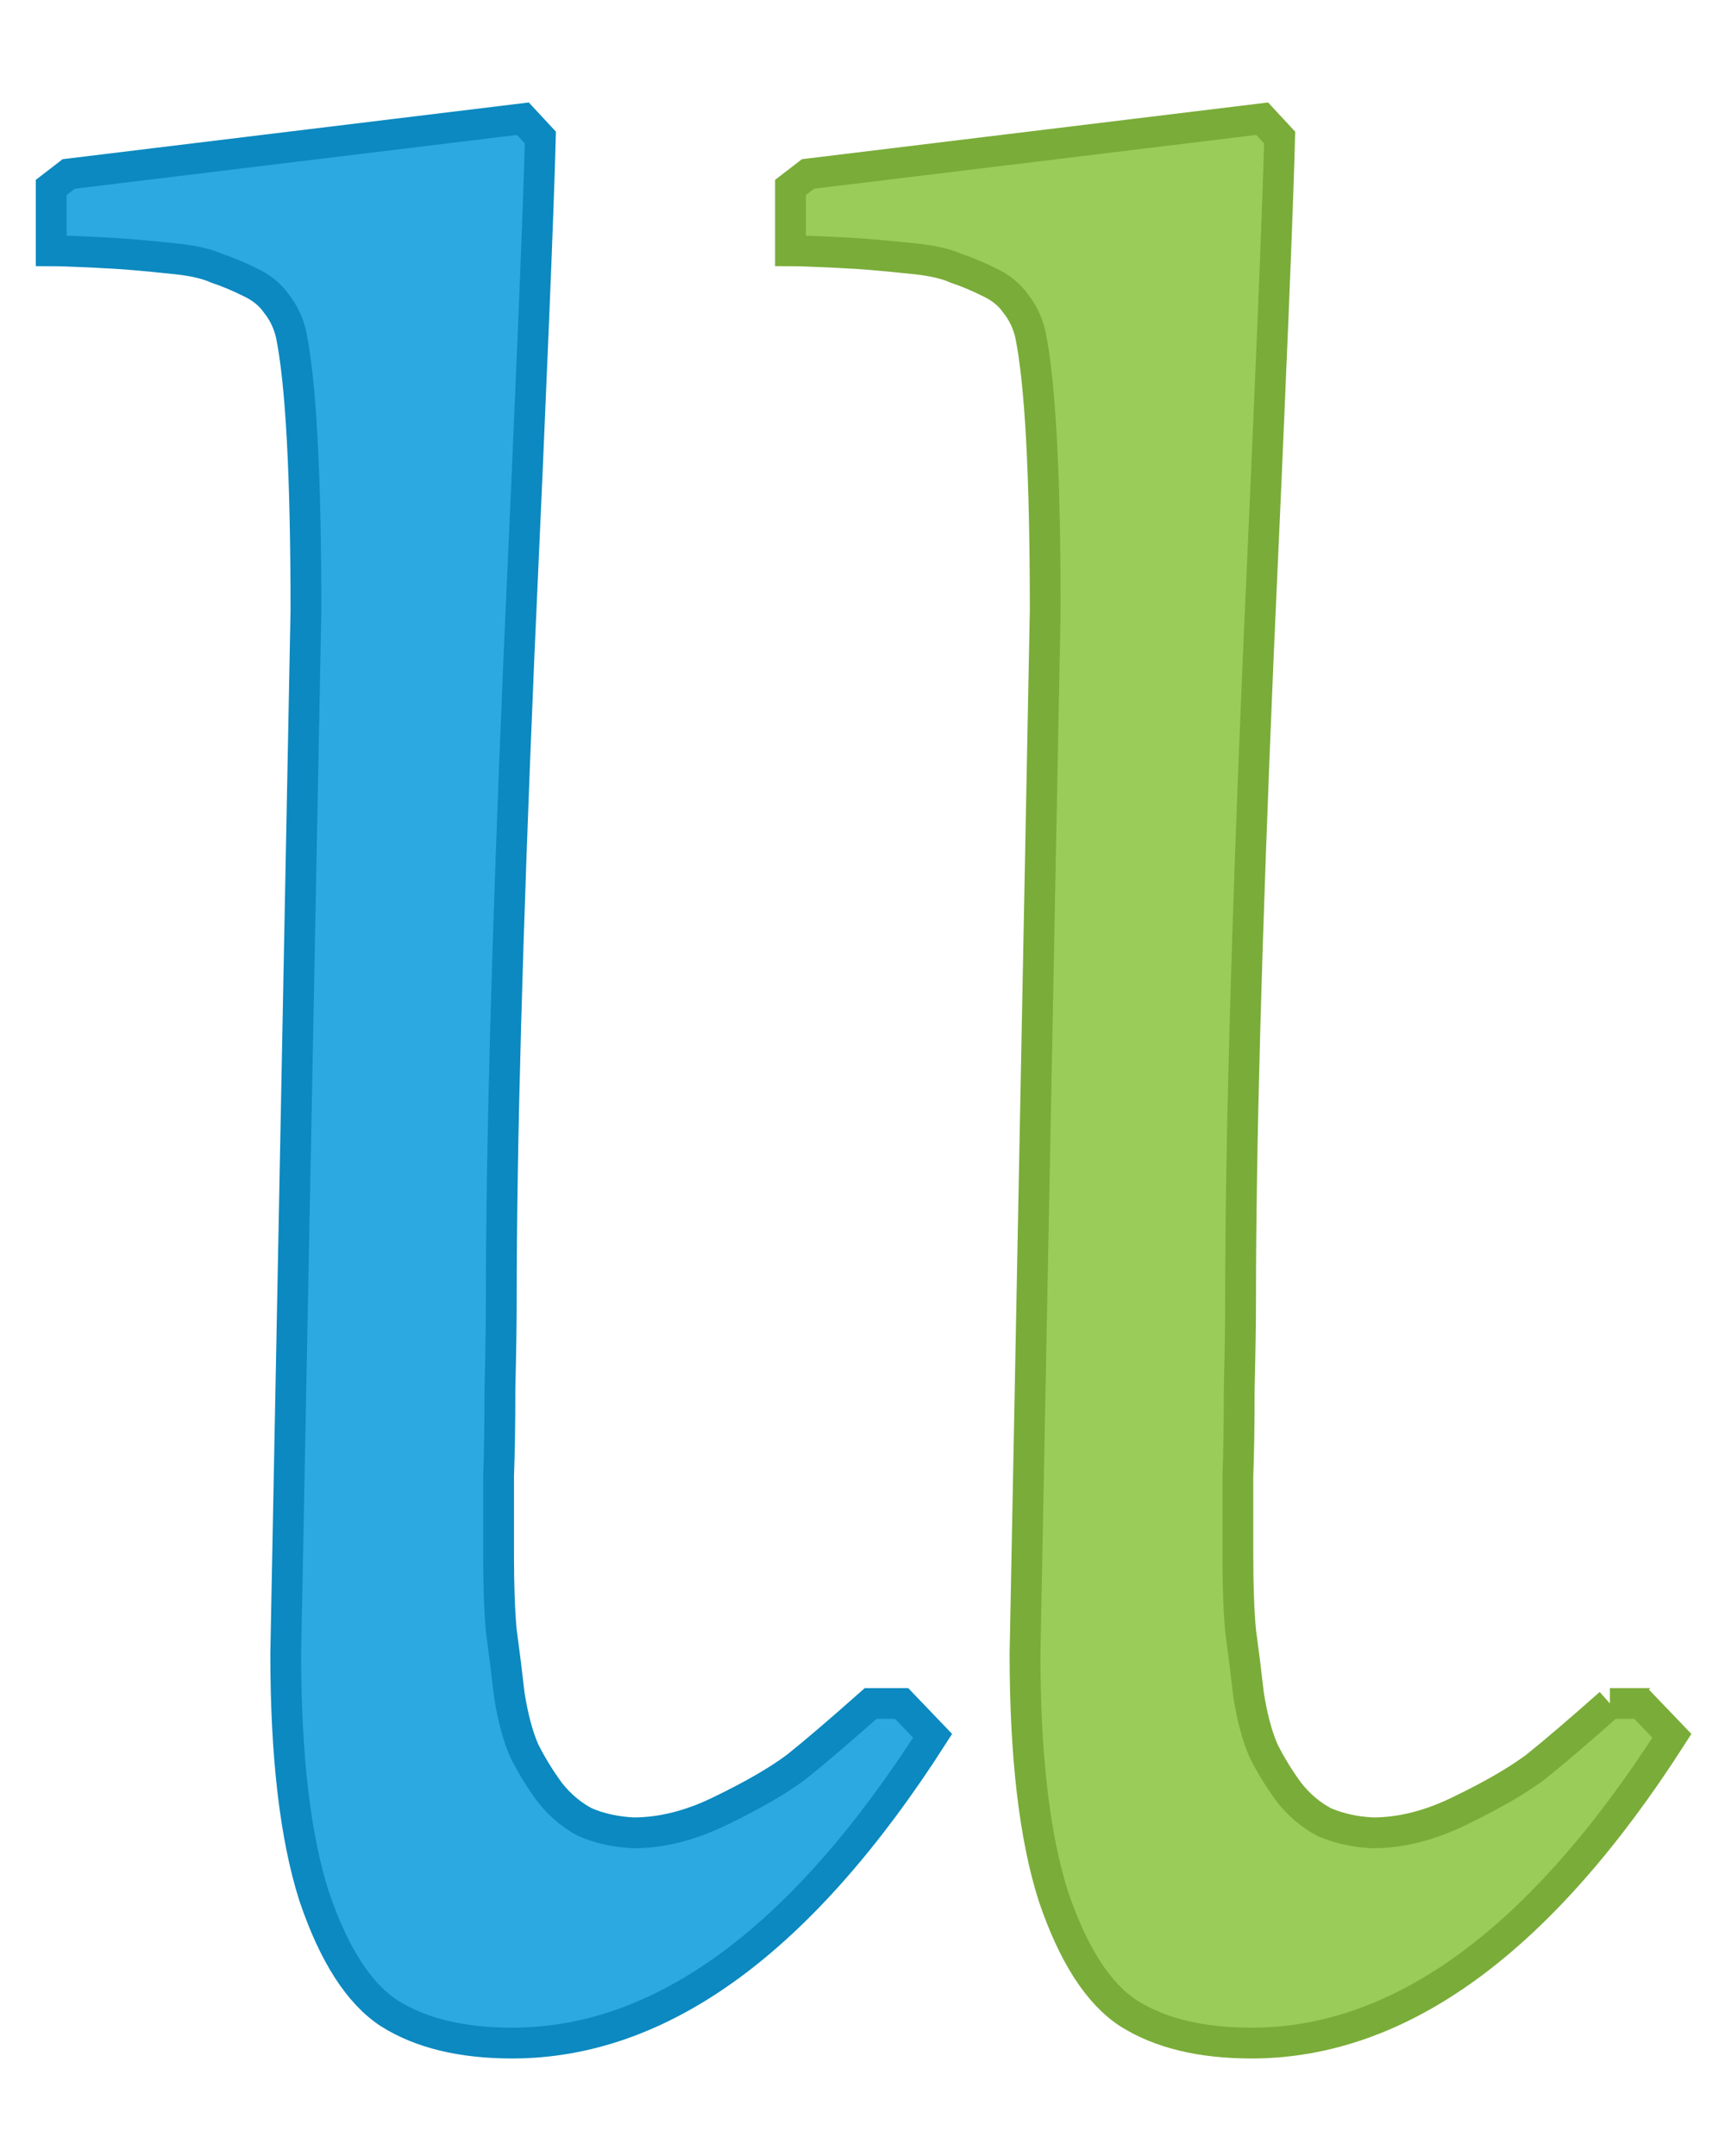 <?xml version="1.0"?>
<svg version="1.0" xmlns="http://www.w3.org/2000/svg" xmlns:xlink="http://www.w3.org/1999/xlink" width="56" height="70" transform="scale(2,2) translate(0,0)">
 <g transform="translate(-37,-47)" fill="#2BA9E0" stroke="#0B89C0" stroke-width="0.5">
  <path id='l' d="m 51.132,74.654 h 0.503 l 0.503,0.525 q -3.194,4.988 -6.825,4.988 -1.225,0 -1.991,-0.481 Q 42.579,79.204 42.098,77.782 41.638,76.338 41.638,73.845 l 0.328,-16.932 q 0,-3.303 -0.241,-4.485 -0.066,-0.284 -0.241,-0.503 -0.153,-0.219 -0.438,-0.35 -0.263,-0.131 -0.525,-0.219 -0.241,-0.109 -0.656,-0.153 -0.416,-0.044 -0.678,-0.066 -0.241,-0.022 -0.7,-0.044 -0.481,-0.022 -0.656,-0.022 v -1.028 l 0.284,-0.219 7.372,-0.897 0.284,0.306 q -0.044,1.75 -0.35,8.488 -0.284,6.716 -0.284,10.348 0,0.591 -0.022,1.466 0,0.853 -0.022,1.422 0,0.547 0,1.291 0,0.744 0.044,1.225 0.066,0.481 0.131,1.05 0.088,0.547 0.241,0.897 0.175,0.35 0.416,0.678 0.241,0.306 0.569,0.481 0.35,0.153 0.788,0.175 0.7,0 1.444,-0.372 0.766,-0.372 1.203,-0.7 0.438,-0.35 1.203,-1.028 z"/>
</g>
<g transform="translate(-25,-47)" fill="#9ACC59" stroke="#7AAC39" stroke-width="0.5">
 <use xlink:href="#l"/>
</g>
</svg>
